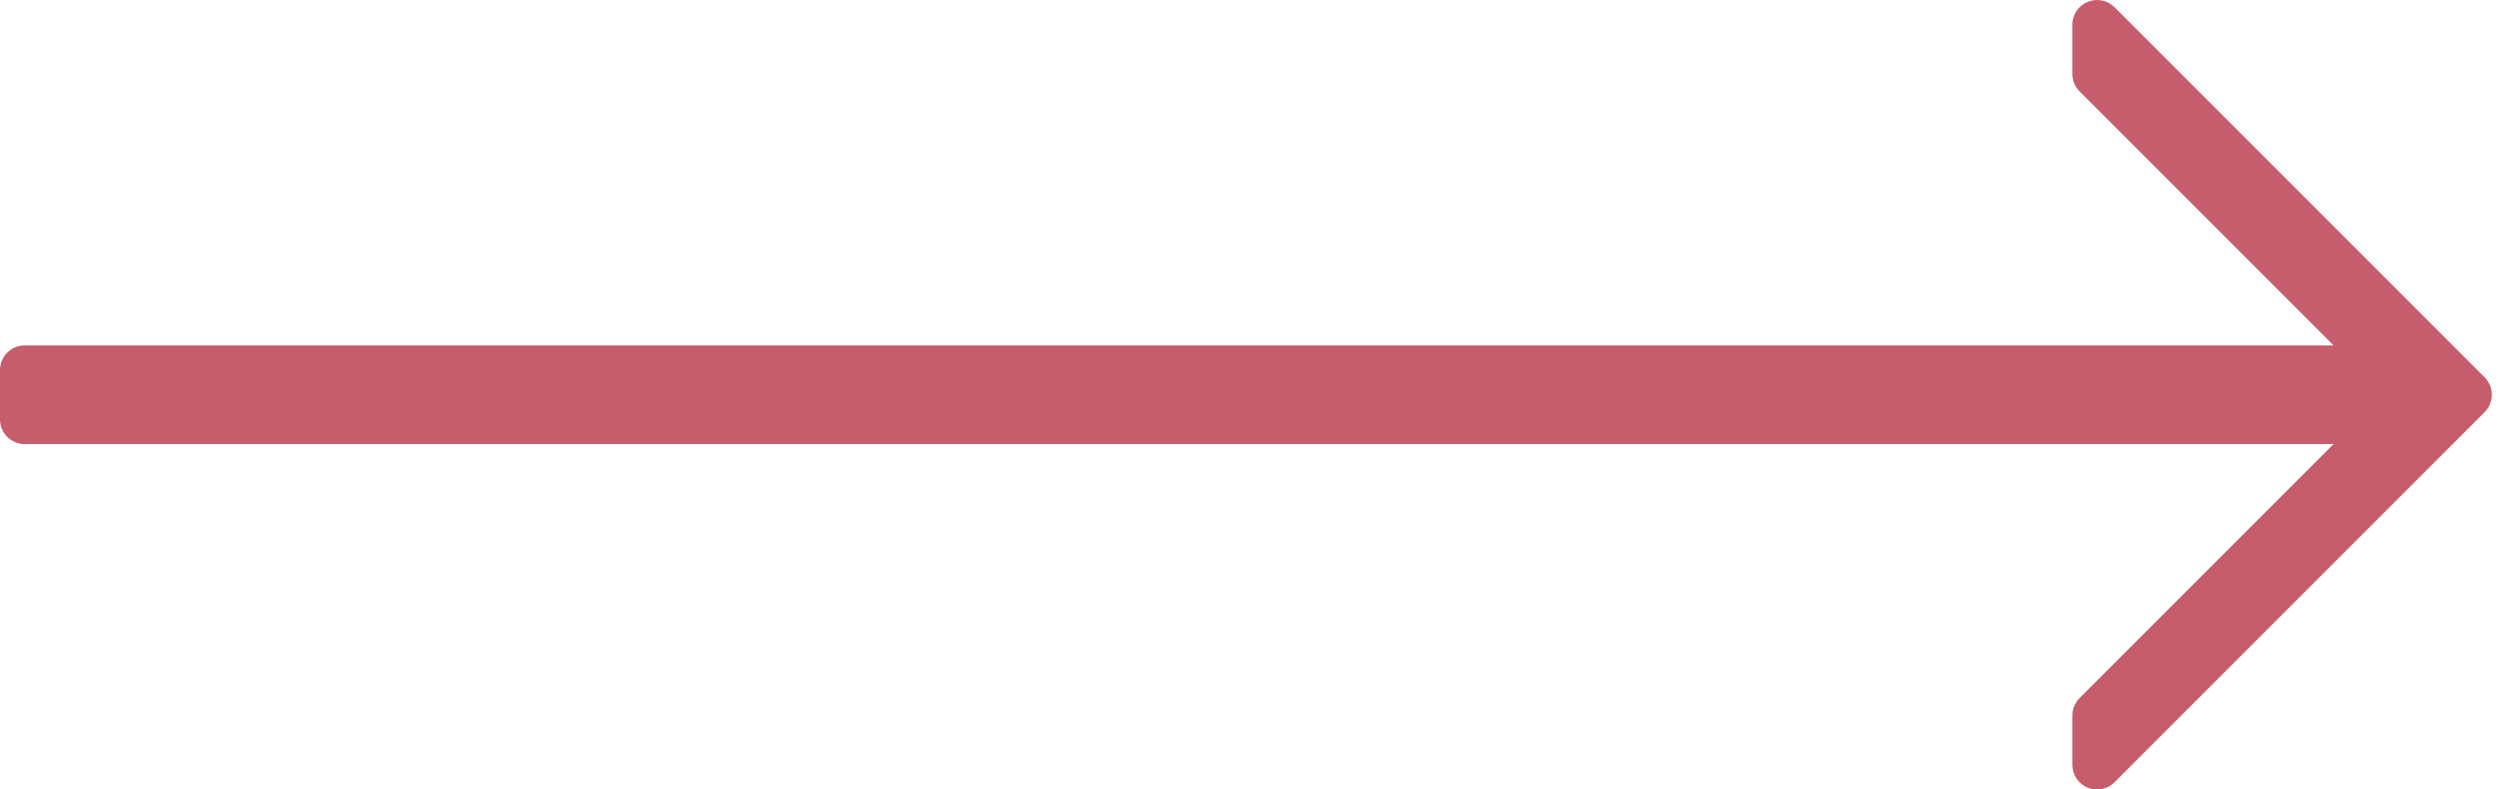 <?xml version="1.0" encoding="UTF-8"?> <svg xmlns="http://www.w3.org/2000/svg" width="38" height="12" viewBox="0 0 38 12" fill="none"> <path d="M37.766 5.735L32.141 0.11C32.033 0.003 31.873 -0.03 31.732 0.029C31.591 0.086 31.5 0.223 31.5 0.375V1.125C31.5 1.225 31.54 1.32 31.61 1.39L35.47 5.25H0.375C0.168 5.25 -1.17123e-05 5.418 -1.17123e-05 5.625V6.375C-1.17123e-05 6.582 0.168 6.75 0.375 6.75H35.47L31.61 10.61C31.54 10.68 31.5 10.775 31.5 10.875V11.625C31.5 11.777 31.591 11.914 31.732 11.972C31.778 11.991 31.827 12 31.875 12C31.973 12 32.069 11.962 32.141 11.89L37.766 6.265C37.912 6.119 37.912 5.881 37.766 5.735Z" fill="#C75C6C"></path> </svg> 